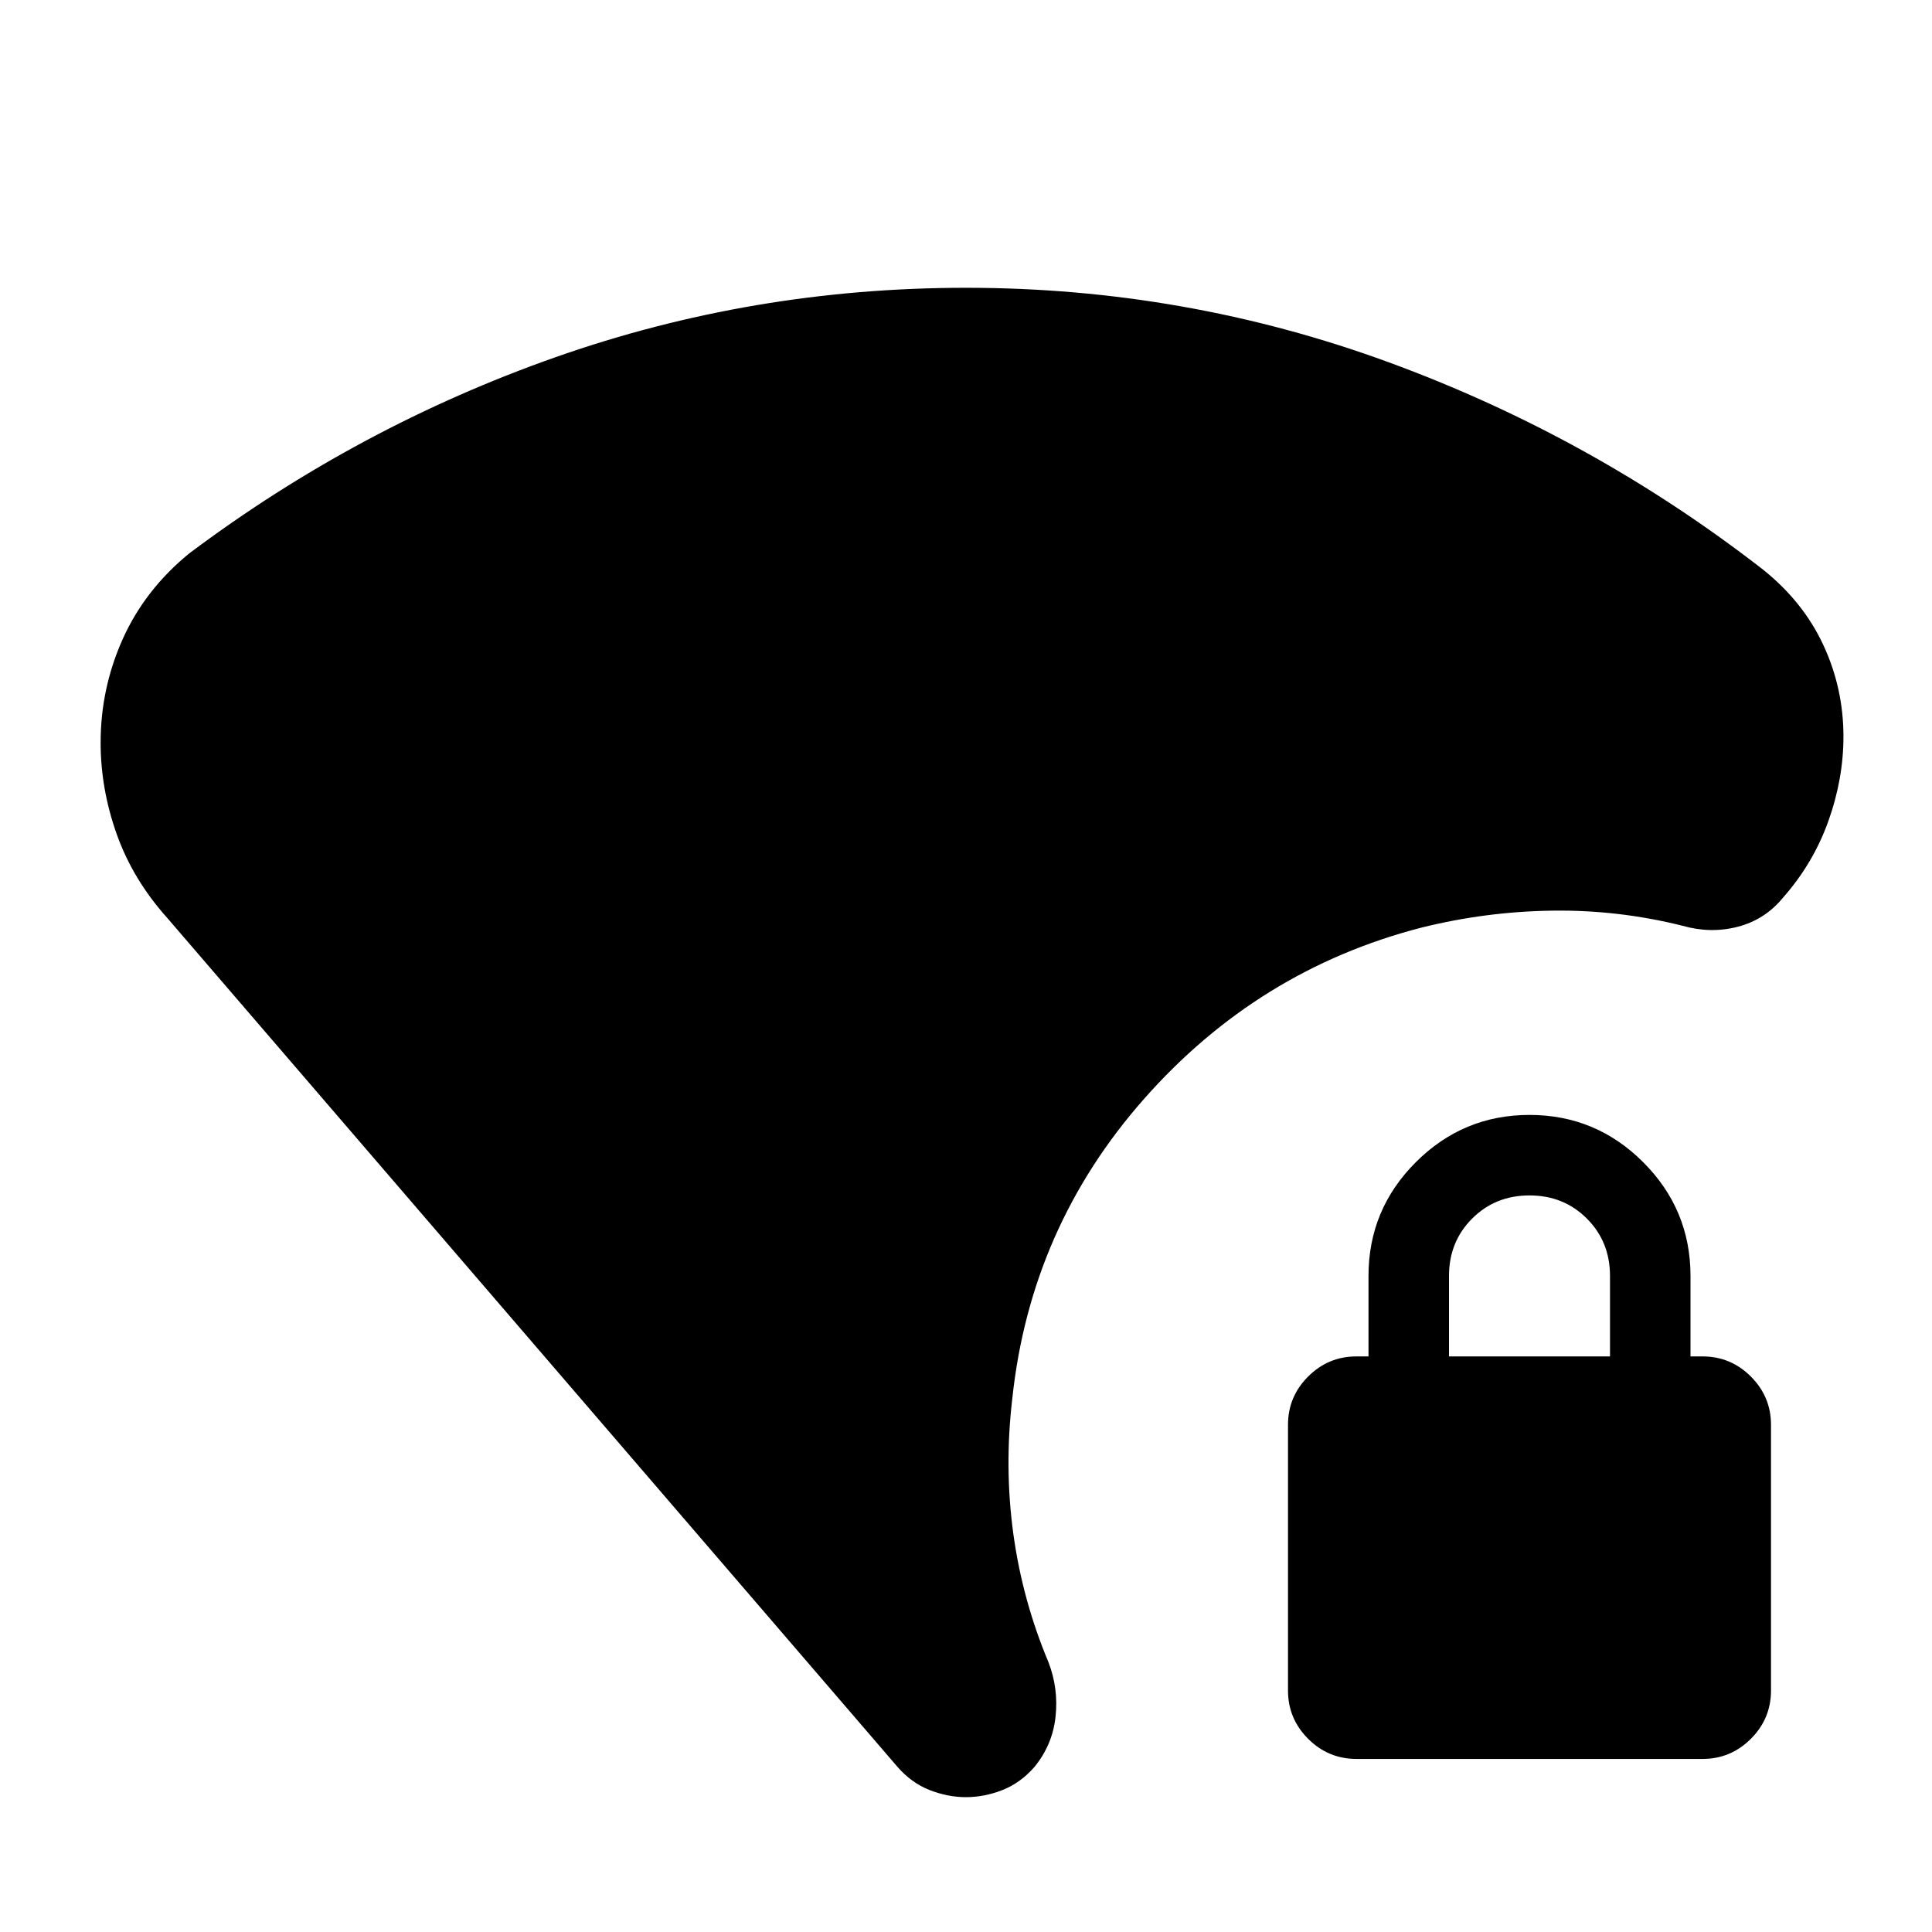<svg xmlns="http://www.w3.org/2000/svg" height="24" viewBox="0 -960 960 960" width="24"><path d="M480-67q-9 0-18-3.5T446-82L83-504q-17-19-25-41.5T50-591q0-27 11-51.5T94-685q84-63 182-97.5T480-817q109 0 210 37t186 103q20 16 30 37.5t10 45.5q0 21-7.5 42T886-514q-9 11-22.5 14.5T836-500q-32-8-65-7.5t-65 8.5q-81 21-137.5 85T503-265q-4 34 .5 67t17.5 64q5 13 3.5 27T514-82q-7 8-16 11.5T480-67Zm194-19q-14 0-24-10t-10-24v-132q0-14 10-24t24-10h6v-40q0-33 23.5-56.5T760-406q33 0 56.5 23.5T840-326v40h6q14 0 24 10t10 24v132q0 14-10 24t-24 10H674Zm46-200h80v-40q0-17-11.5-28.5T760-366q-17 0-28.5 11.5T720-326v40Z"/></svg>